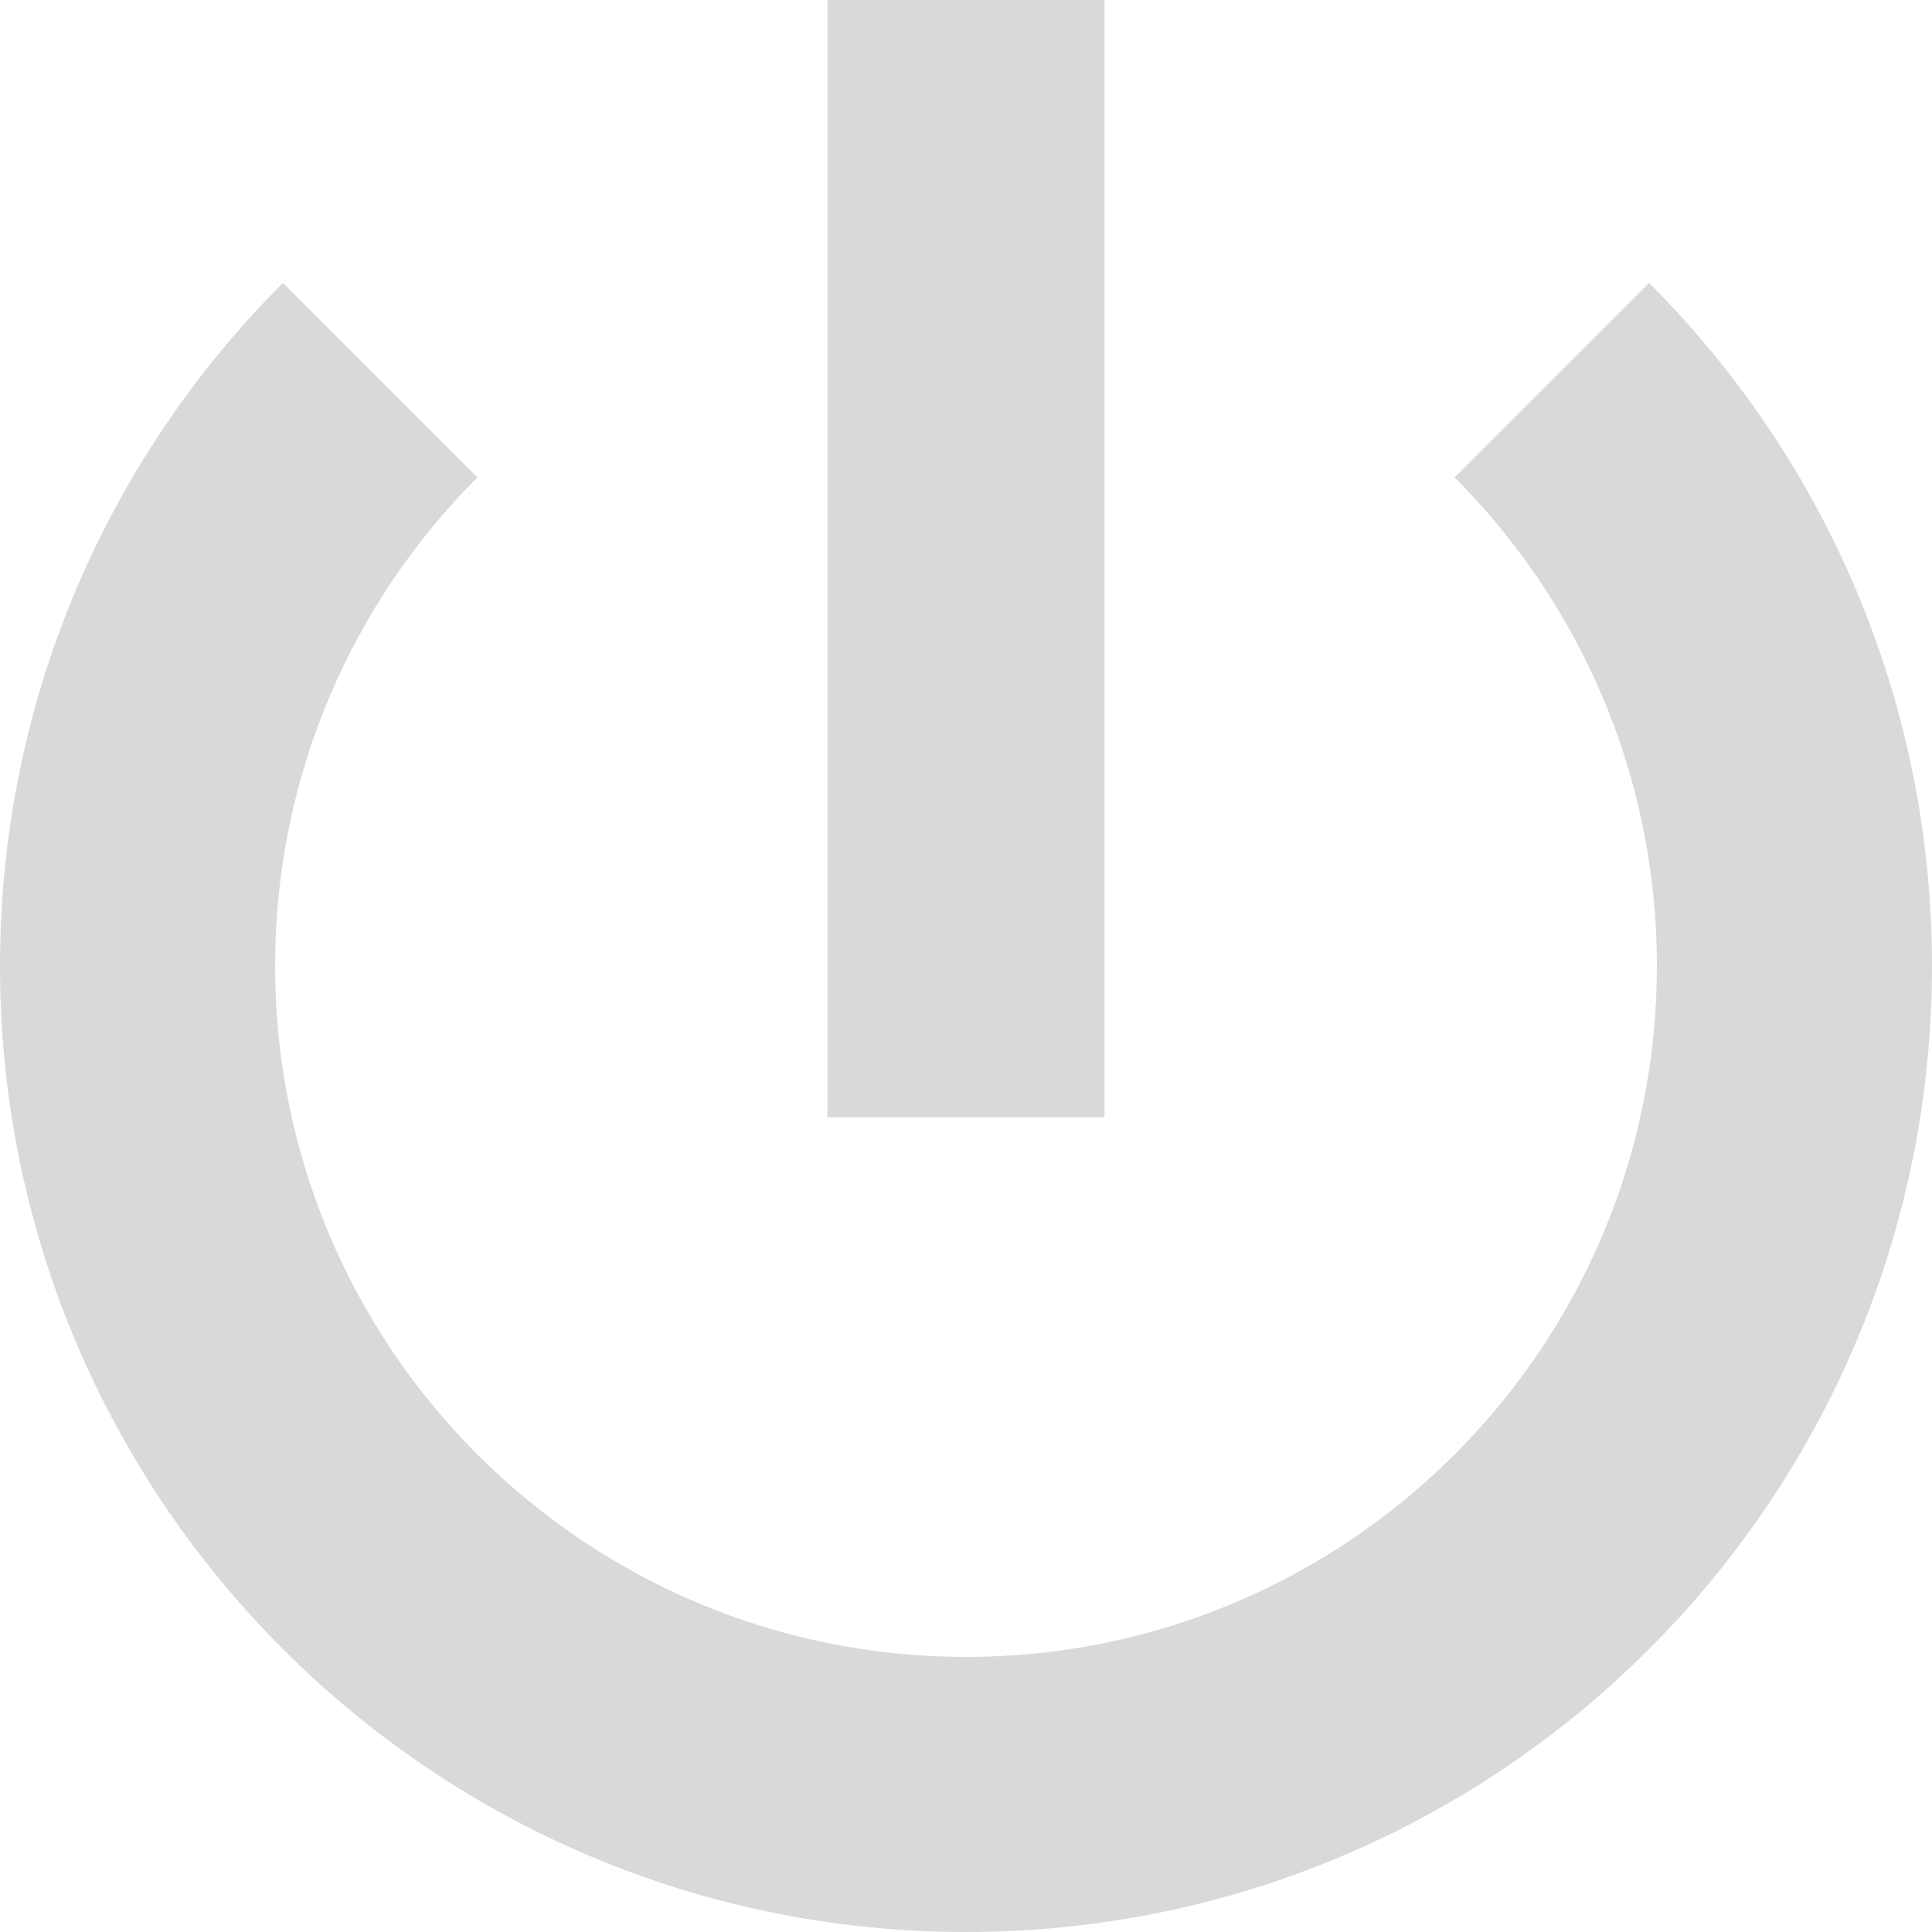 <svg width="18" height="18" viewBox="0 0 18 18" fill="none" xmlns="http://www.w3.org/2000/svg">
<path d="M7.709 0V10.409H10.291V0H7.709ZM2.636 2.636C1.007 4.264 0 6.515 0 9C0 13.971 4.029 18 9 18C13.971 18 18 13.971 18 9C18 6.515 16.993 4.264 15.364 2.636L13.552 4.448C14.716 5.613 15.437 7.223 15.437 9C15.437 12.555 12.555 15.437 9 15.437C5.445 15.437 2.563 12.555 2.563 9C2.563 7.223 3.283 5.613 4.448 4.448L2.636 2.636Z" fill="#D9D9D9"/>
</svg>
